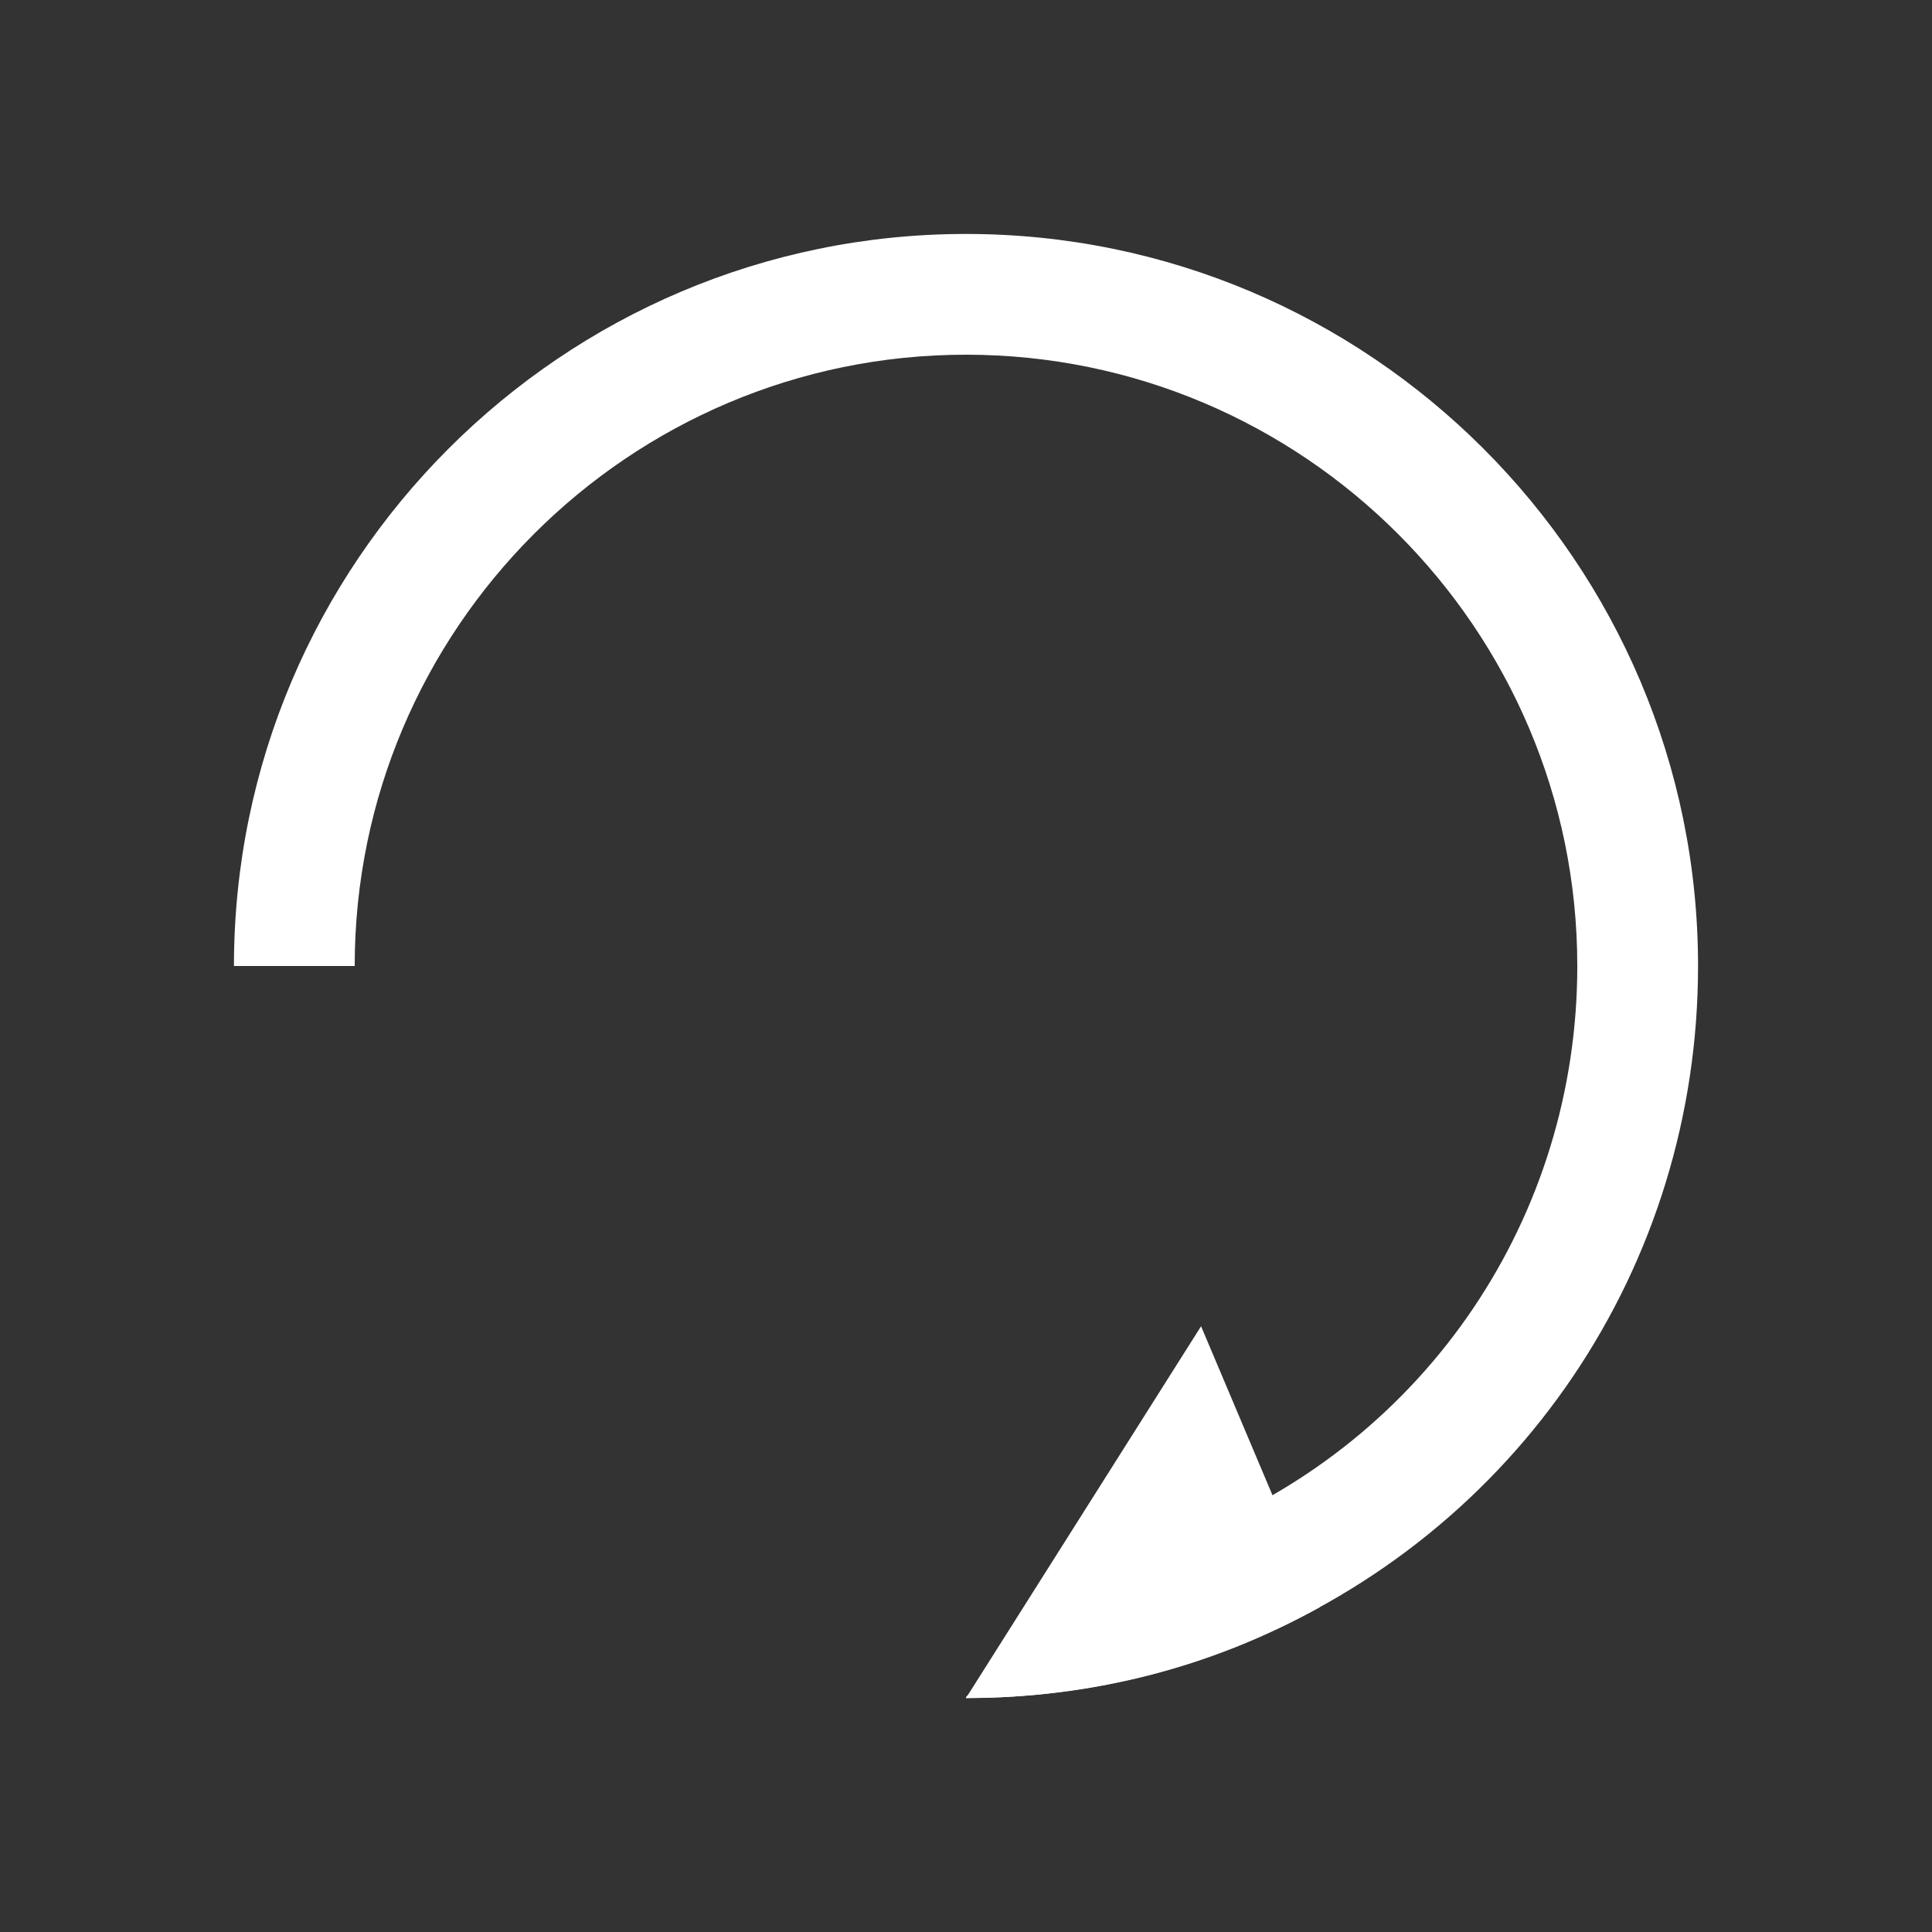 <?xml version="1.0" encoding="UTF-8"?>
<svg id="directed-loop" xmlns="http://www.w3.org/2000/svg" width="256" height="256" viewBox="0 0 256 256">
  <rect x="0" y="0" width="256" height="256" fill="#333333" stroke="none"/>
  <path id="arrow-head" d="m159.15,175.73l-31.15,49.27c16.32,0,32.23-3.89,46.88-12.04l-15.73-37.22Z" fill="#fff" stroke-width="0"/>
  <path id="arrow-shaft" d="m128,31c-53.49,0-97,43.51-97,97h0s16,0,16,0h0c0-44.66,36.34-81,81-81s81,36.34,81,81c0,33.25-19.93,62.76-50.77,75.17-4.03,1.62-8.16,2.89-12.37,3.84l-17.86,17.86v.13c12.51,0,24.7-2.35,36.21-6.99,36.93-14.87,60.79-50.2,60.79-90.01,0-53.49-43.51-97-97-97Z" fill="#fff" stroke-width="0"/>
</svg>